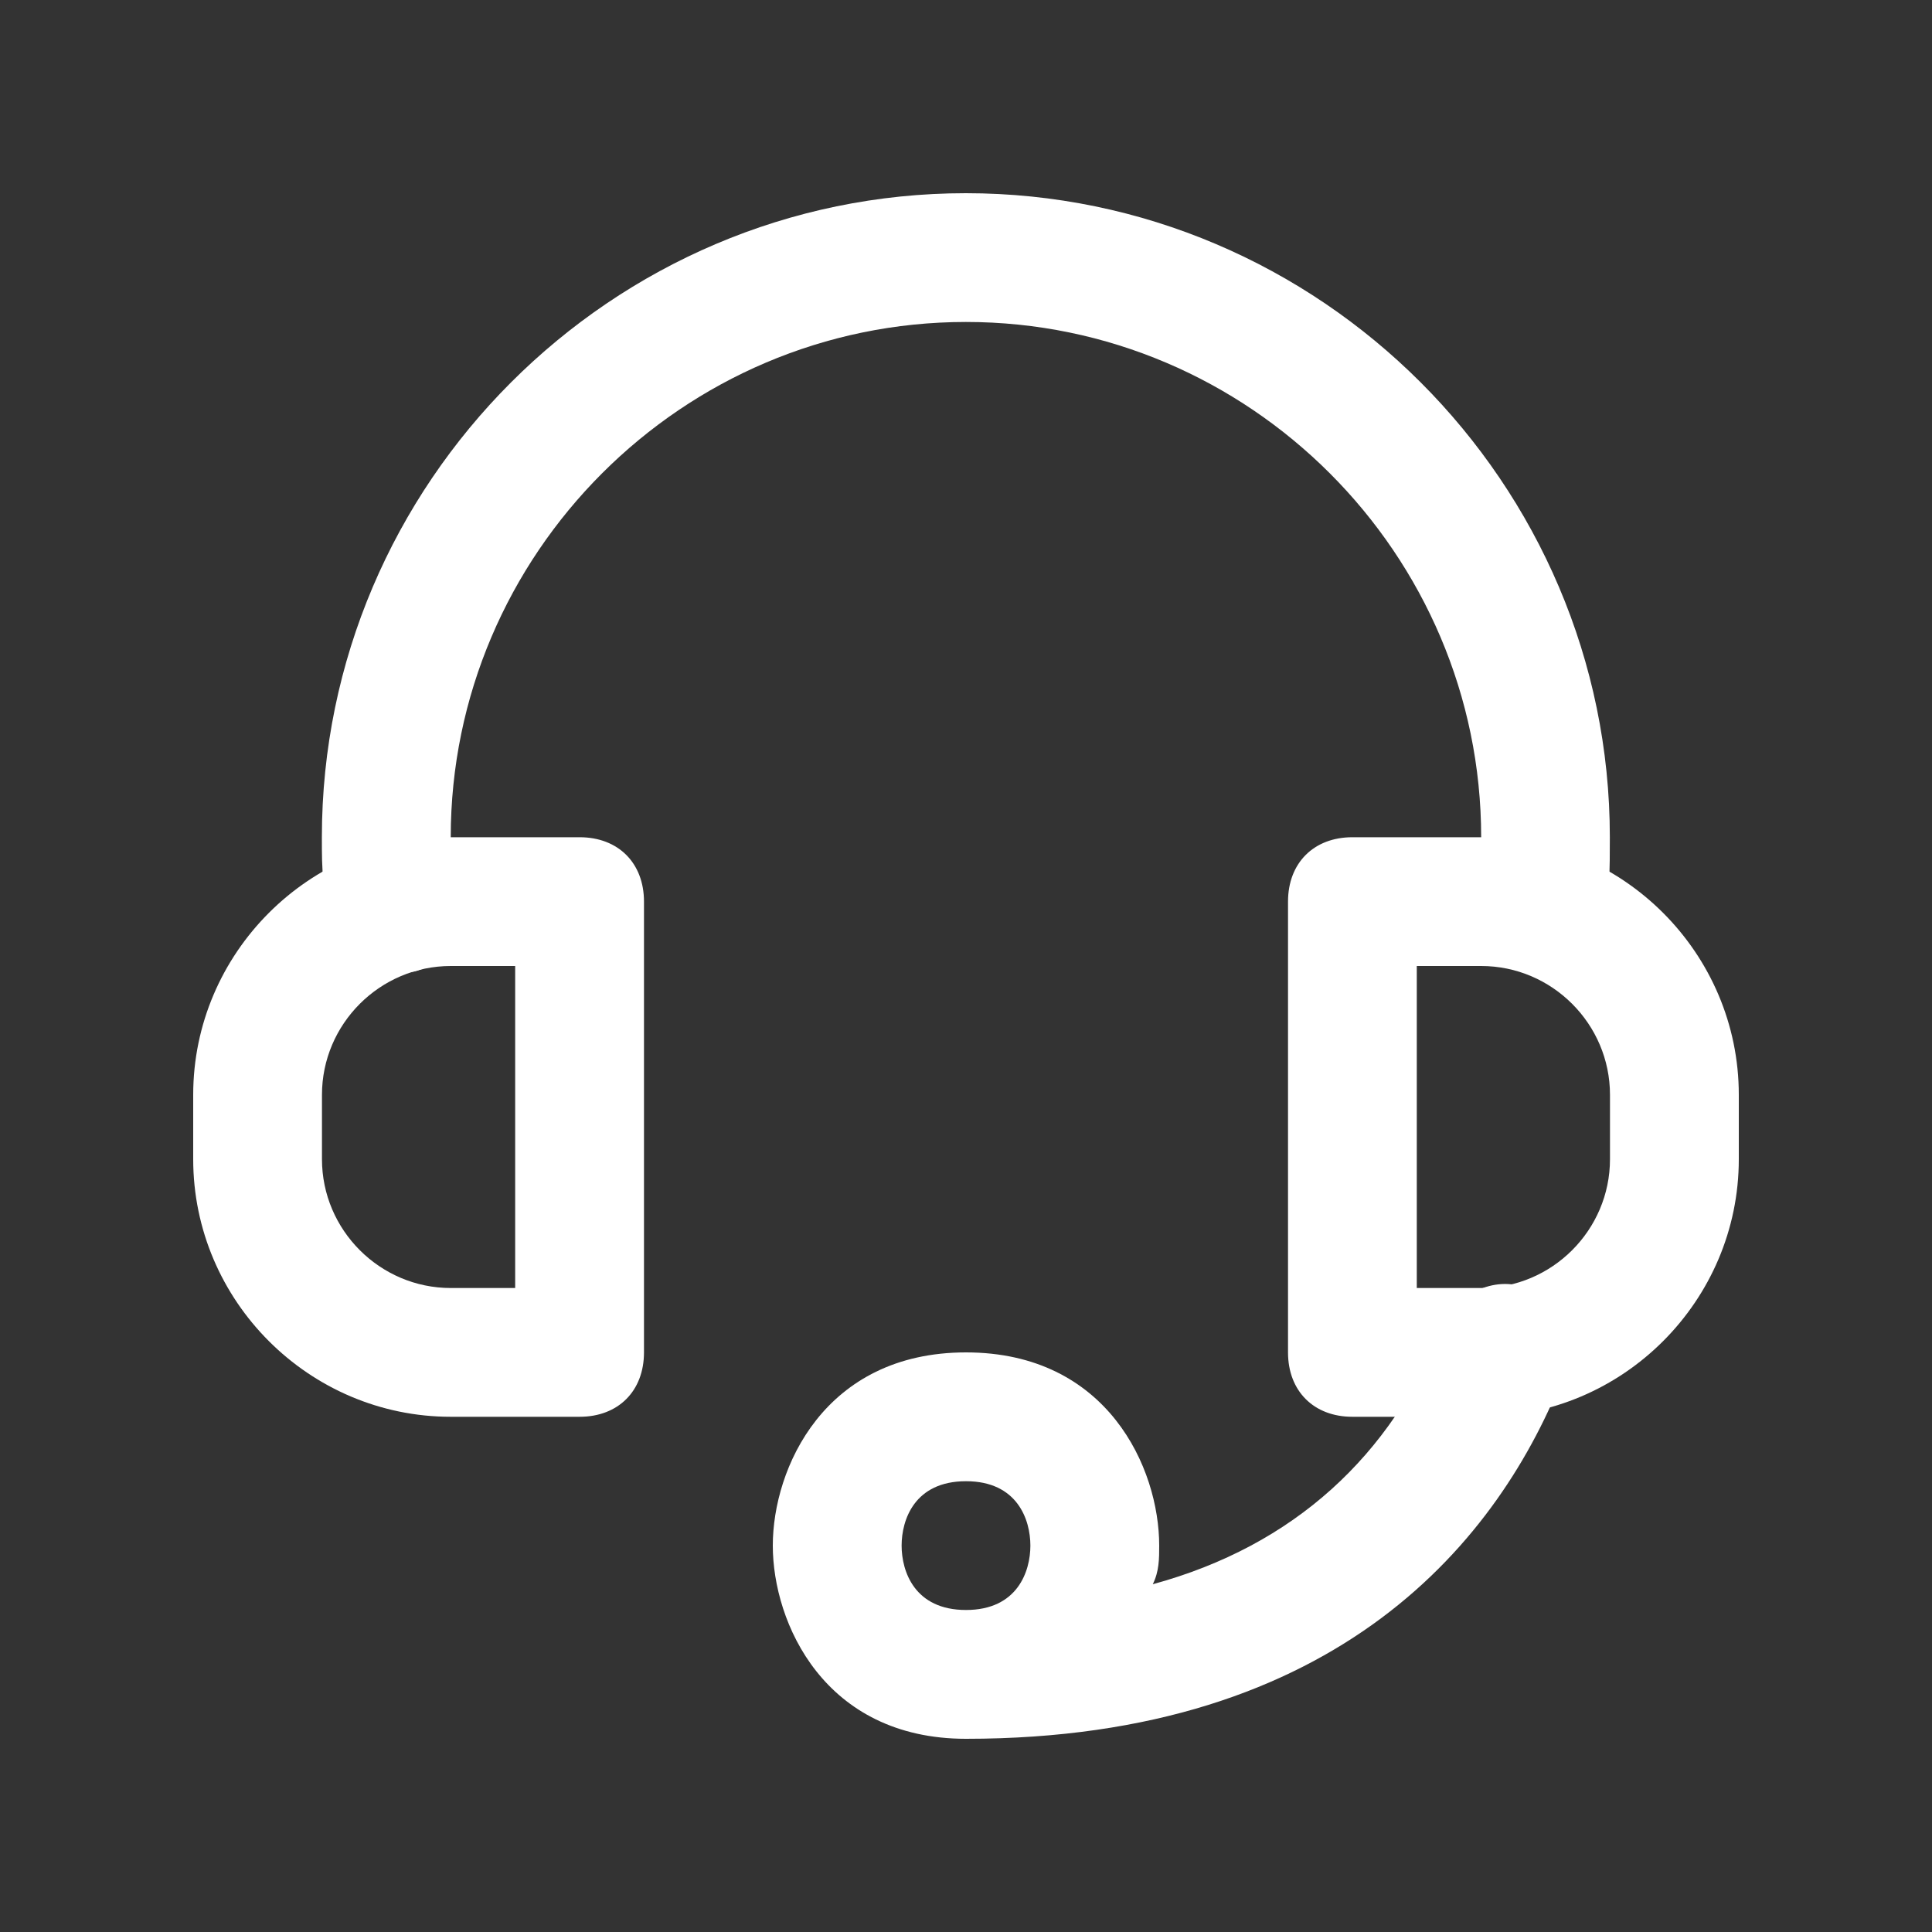 <!-- Generated by IcoMoon.io -->
<svg version="1.1" xmlns="http://www.w3.org/2000/svg" width="40" height="40" viewBox="0 0 40 40">
<rect x="0" y="0" width="40" height="40" fill="#333333" stroke="none"/>
<title>mi-headset</title>
<path fill="#fff" d="M12 29.333h-2.667c-2.933 0-5.333-2.4-5.333-5.333v-1.333c0-2.933 2.4-5.333 5.333-5.333h2.667c0.8 0 1.333 0.533 1.333 1.333v9.333c0 0.8-0.533 1.333-1.333 1.333zM9.333 20c-1.467 0-2.667 1.2-2.667 2.667v1.333c0 1.467 1.2 2.667 2.667 2.667h1.333v-6.667h-1.333z"></path>
<path fill="#fff" d="M30.667 29.333h-2.667c-0.8 0-1.333-0.533-1.333-1.333v-9.333c0-0.8 0.533-1.333 1.333-1.333h2.667c2.933 0 5.333 2.4 5.333 5.333v1.333c0 2.933-2.4 5.333-5.333 5.333zM29.333 26.667h1.333c1.467 0 2.667-1.2 2.667-2.667v-1.333c0-1.467-1.2-2.667-2.667-2.667h-1.333v6.667z"></path>
<path fill="#fff" d="M31.867 20.133c-0.133 0-0.133 0-0.267 0-0.667-0.133-1.2-0.8-1.067-1.467 0-0.4 0.133-0.8 0.133-1.333 0-5.867-4.8-10.667-10.667-10.667s-10.667 4.8-10.667 10.667c0 0.533 0 0.933 0.133 1.333 0.133 0.667-0.4 1.467-1.067 1.467-0.667 0.133-1.467-0.4-1.467-1.067-0.267-0.533-0.267-1.067-0.267-1.733 0-7.333 6-13.333 13.333-13.333s13.333 6 13.333 13.333c0 0.667 0 1.2-0.133 1.733-0.133 0.667-0.667 1.067-1.333 1.067z"></path>
<path fill="#fff" d="M20 36c-2.933 0-4-2.4-4-4s1.067-4 4-4 4 2.4 4 4c0 0.267 0 0.533-0.133 0.8 2.933-0.8 4.933-2.667 6-5.333 0.267-0.667 1.067-1.067 1.733-0.8s1.067 1.067 0.8 1.733c-1.333 3.467-4.667 7.6-12.4 7.6zM20 30.667c-1.067 0-1.333 0.8-1.333 1.333s0.267 1.333 1.333 1.333 1.333-0.8 1.333-1.333c0-0.533-0.267-1.333-1.333-1.333z"></path>
</svg>
